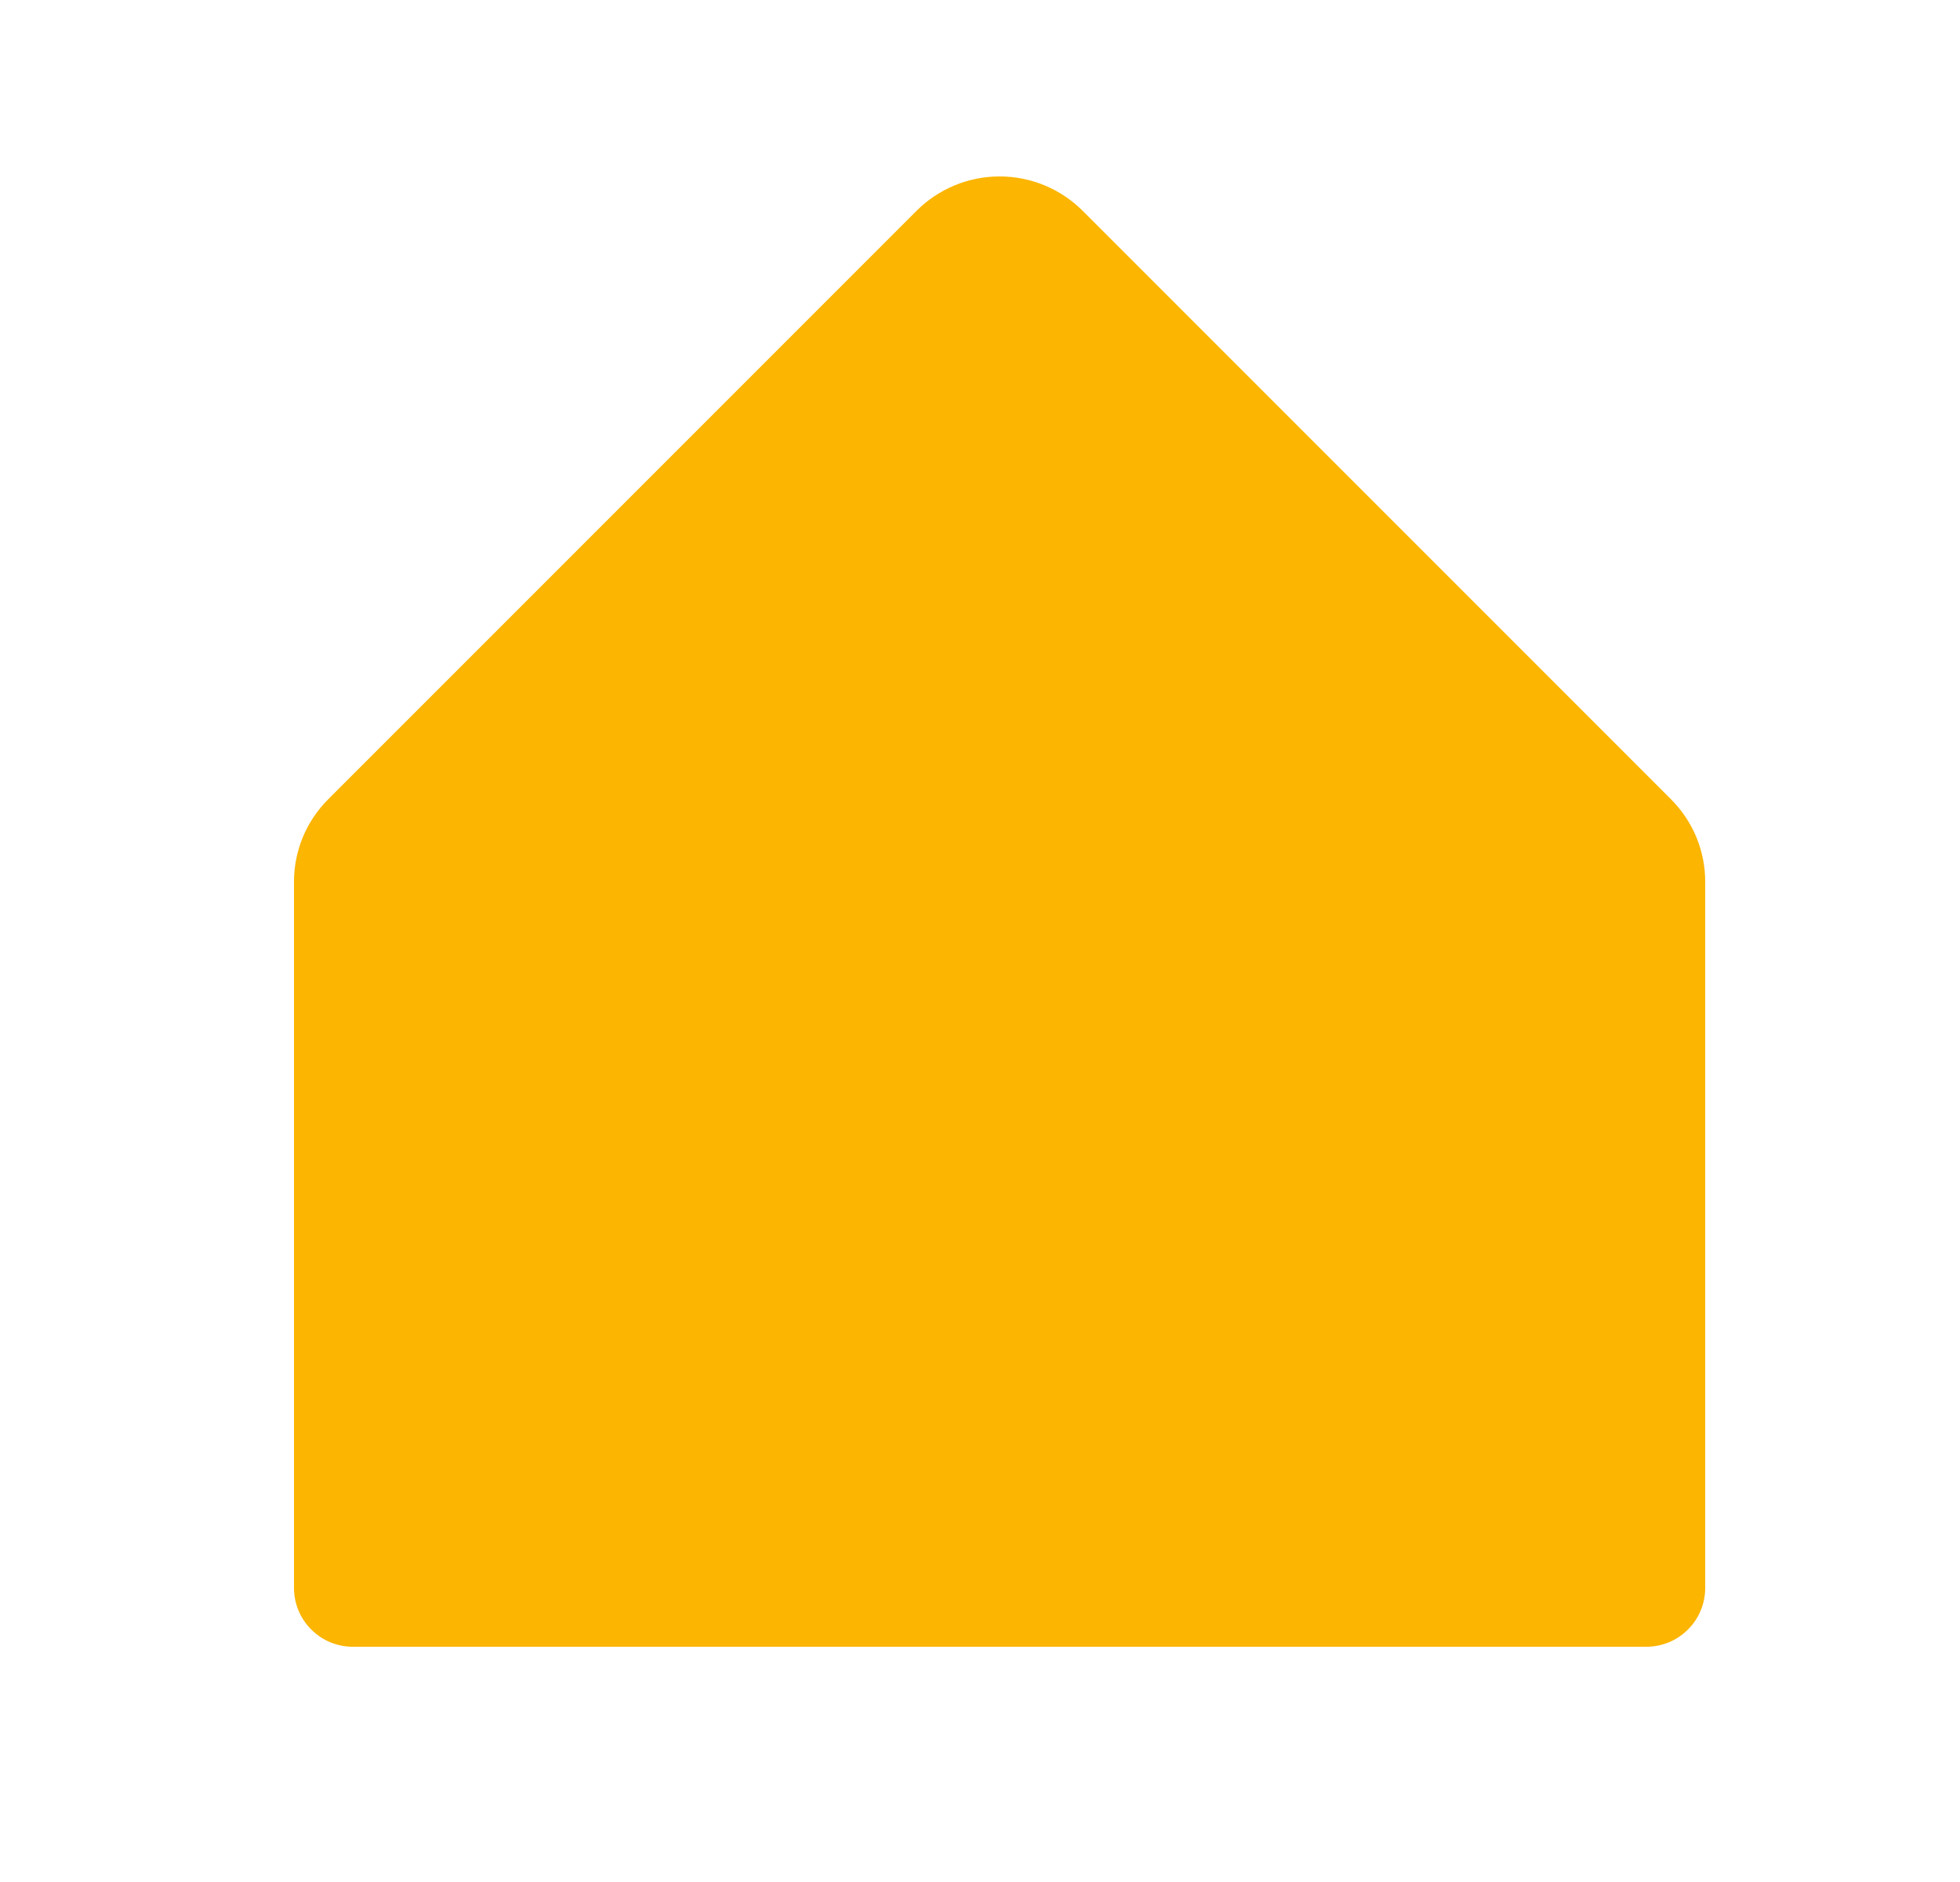 <svg width="25" height="24" viewBox="0 0 25 24" fill="none" xmlns="http://www.w3.org/2000/svg">
<path d="M21.31 10.189L13.81 2.689C13.529 2.408 13.148 2.25 12.75 2.25C12.352 2.25 11.971 2.408 11.69 2.689L4.19 10.189C4.05 10.328 3.939 10.493 3.863 10.675C3.788 10.857 3.749 11.053 3.75 11.25V20.25C3.75 20.449 3.829 20.64 3.97 20.78C4.11 20.921 4.301 21 4.5 21H21C21.199 21 21.39 20.921 21.53 20.78C21.671 20.64 21.75 20.449 21.75 20.25V11.25C21.751 11.053 21.712 10.857 21.637 10.675C21.561 10.493 21.45 10.328 21.31 10.189Z" fill="#FCB500"/>
</svg>
